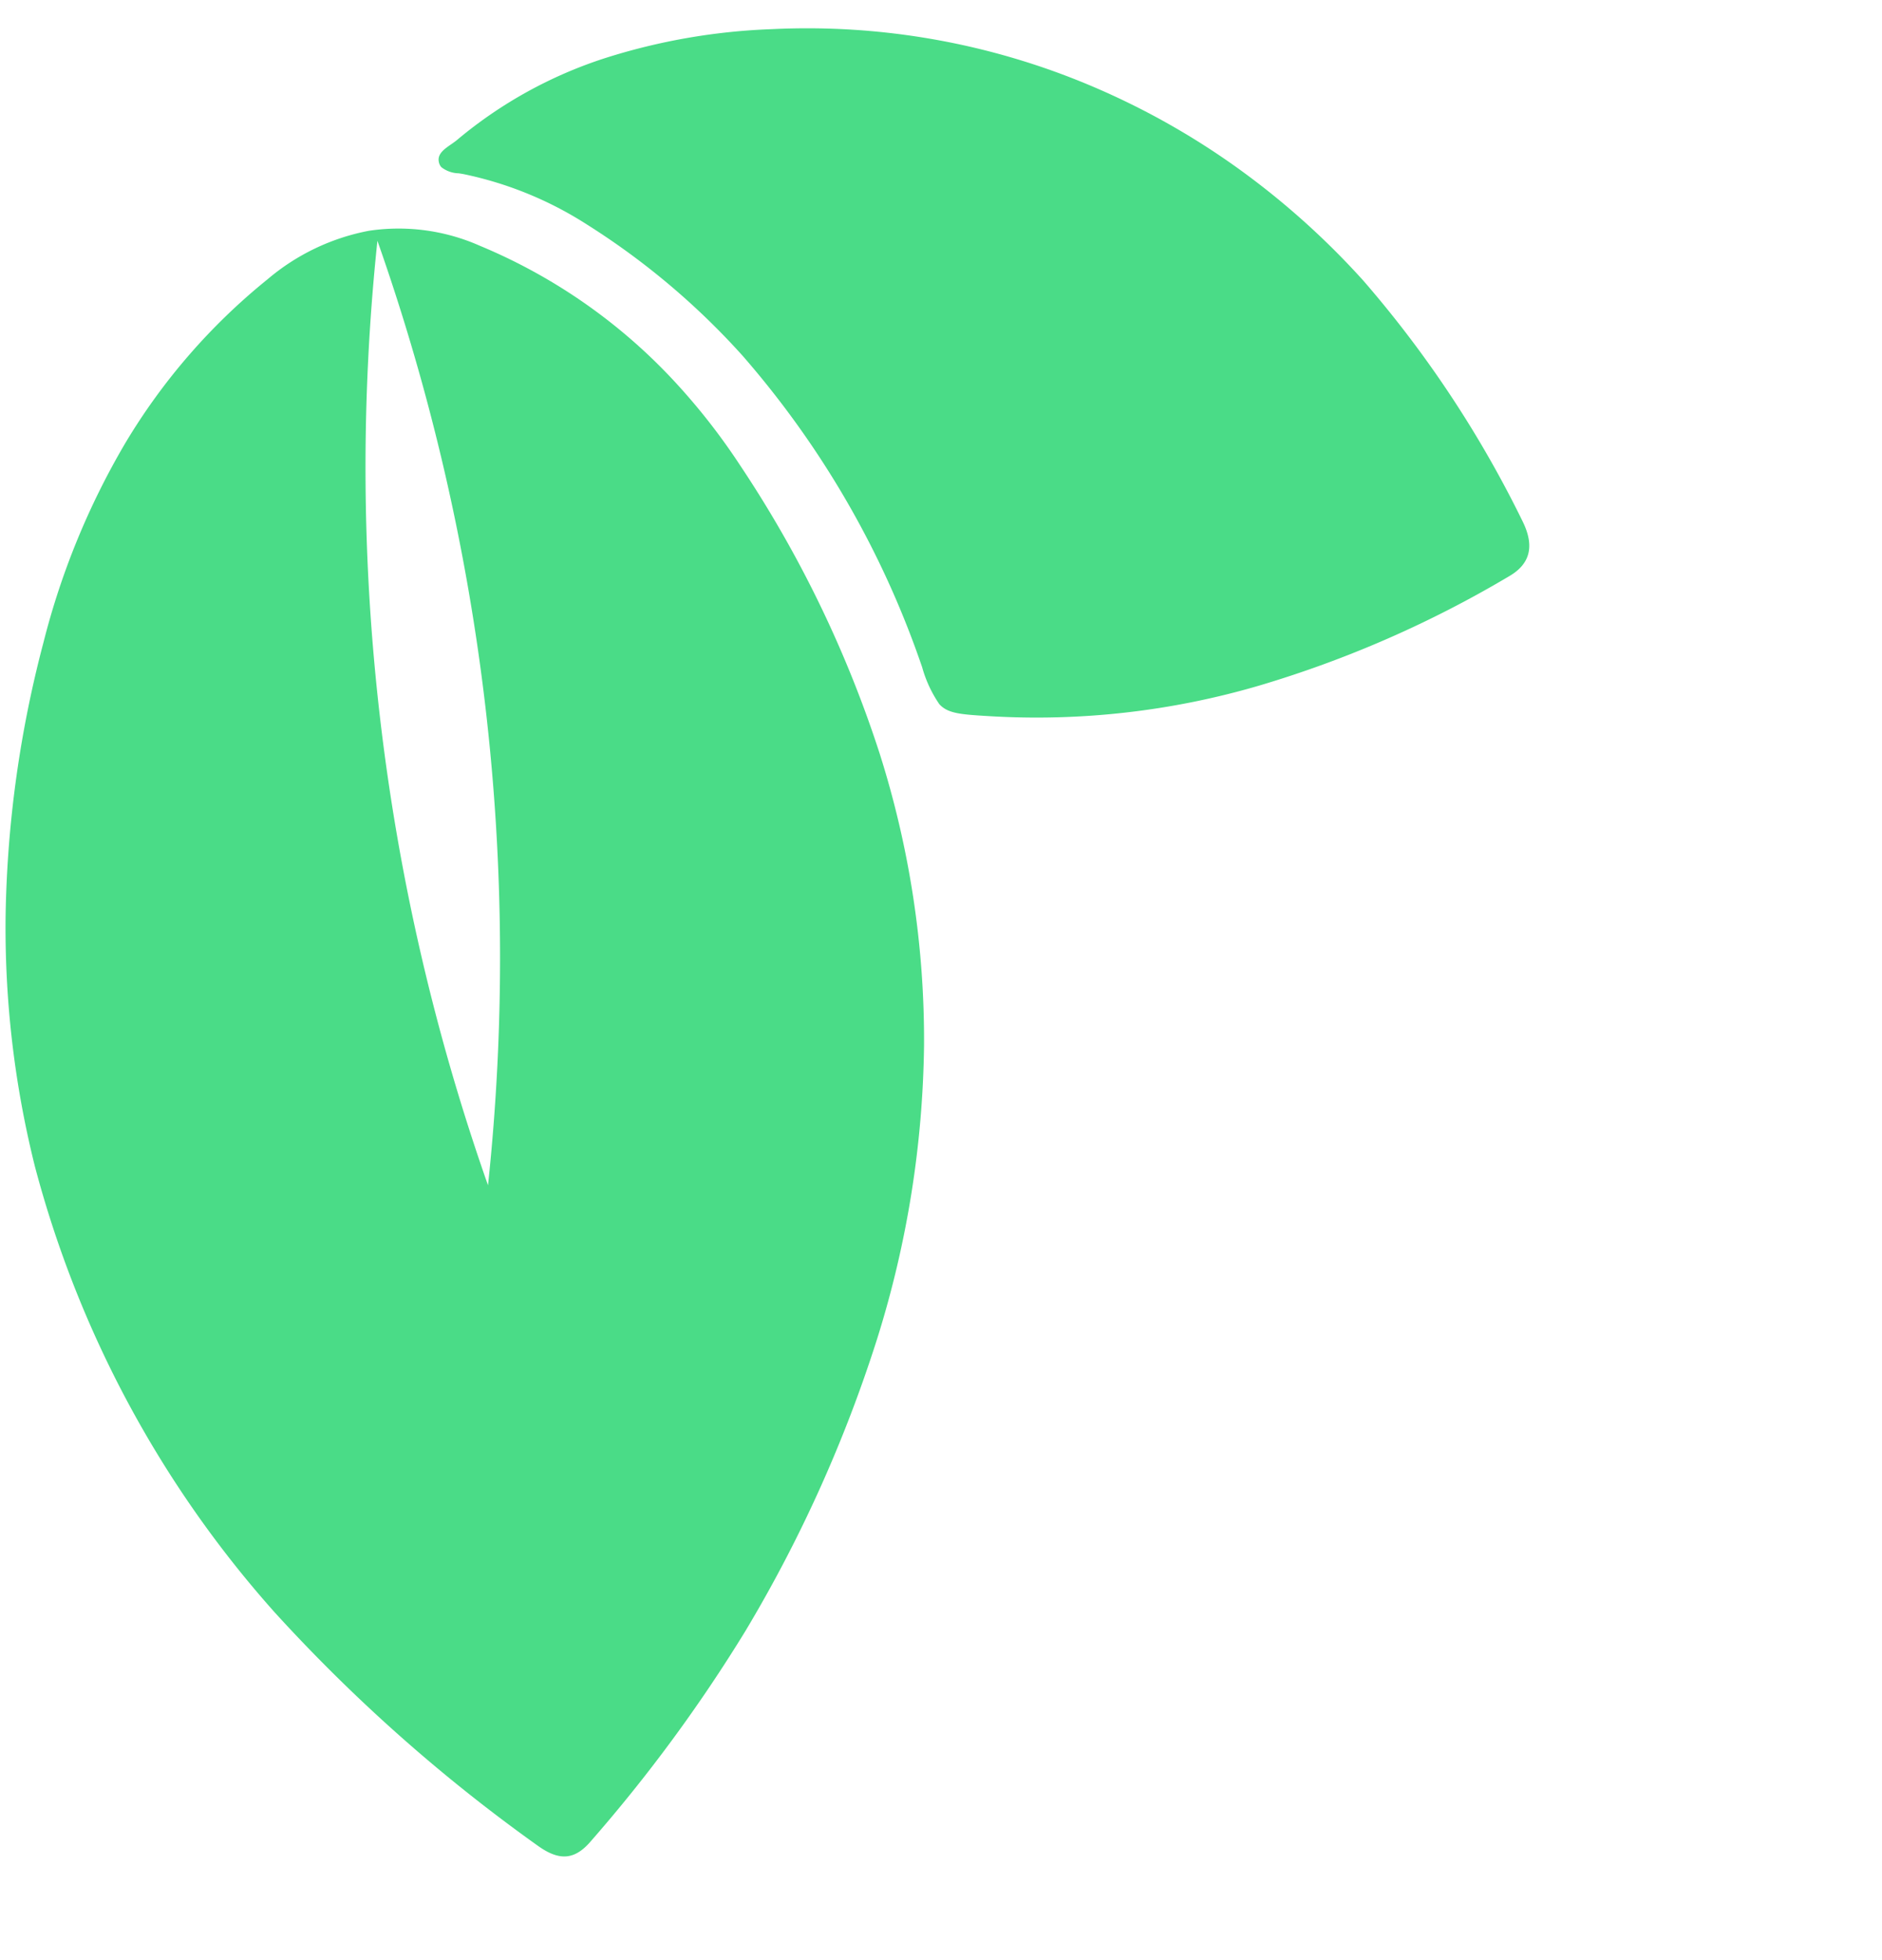 <svg xmlns="http://www.w3.org/2000/svg" xmlns:xlink="http://www.w3.org/1999/xlink" width="120" height="125" viewBox="0 0 120 125">
  <defs>
    <clipPath id="clip-path">
      <rect id="Rectangle_727" data-name="Rectangle 727" width="120" height="125" fill="#fff" stroke="#707070" stroke-width="1"/>
    </clipPath>
  </defs>
  <g id="Mask_Group_23" data-name="Mask Group 23" clip-path="url(#clip-path)">
    <path id="Subtraction_15" data-name="Subtraction 15" d="M63.605,108.412a69.3,69.3,0,0,1-31.45-7.677,62.678,62.678,0,0,1-13.22-9.4A72.627,72.627,0,0,1,7.706,77.978,48.413,48.413,0,0,1,1.749,65.59,39.4,39.4,0,0,1,.057,51.859a14.028,14.028,0,0,1,2.026-6.868,12.784,12.784,0,0,1,5.448-4.618,35.51,35.51,0,0,1,15.3-3.436h.082a40.565,40.565,0,0,1,6.077.468,74.306,74.306,0,0,1,19.7,5.712A60.424,60.424,0,0,1,64.372,53.448,65.006,65.006,0,0,1,76.24,68.128,88.2,88.2,0,0,1,84.5,86.886a98.285,98.285,0,0,1,3.368,16.282c.213,1.556-.355,2.343-1.96,2.715a105.282,105.282,0,0,1-22.3,2.528Zm-60.69-63.4h0A138.059,138.059,0,0,0,52.4,80.08,137.55,137.55,0,0,0,2.915,45.015Zm-.76-6.167h0a.682.682,0,0,1-.345-.1c-.456-.259-.385-.809-.317-1.34.02-.161.04-.312.045-.454A28.132,28.132,0,0,1,3.976,26.433,39.715,39.715,0,0,1,9.7,17.317,46.476,46.476,0,0,1,26.191,4.512a48.215,48.215,0,0,1,9.98-3.358A50.314,50.314,0,0,1,46.88,0,70.932,70.932,0,0,1,65.1,2.731c1.669.479,2.323,1.454,2,2.979a70.328,70.328,0,0,1-5.459,16.461A50.4,50.4,0,0,1,51.58,36.282c-1.31,1.29-1.908,1.878-2.724,1.882h0a7.9,7.9,0,0,1-2.5-.77l-.1-.041a59.4,59.4,0,0,0-22.3-4.735h-.038A47.132,47.132,0,0,0,11.065,34.4a23.331,23.331,0,0,0-7.6,3.667c-.092.068-.182.142-.279.222a1.857,1.857,0,0,1-1.035.558Z" transform="translate(55.565 -16.936) rotate(48)" fill="#4adc87"/>
  </g>
</svg>
